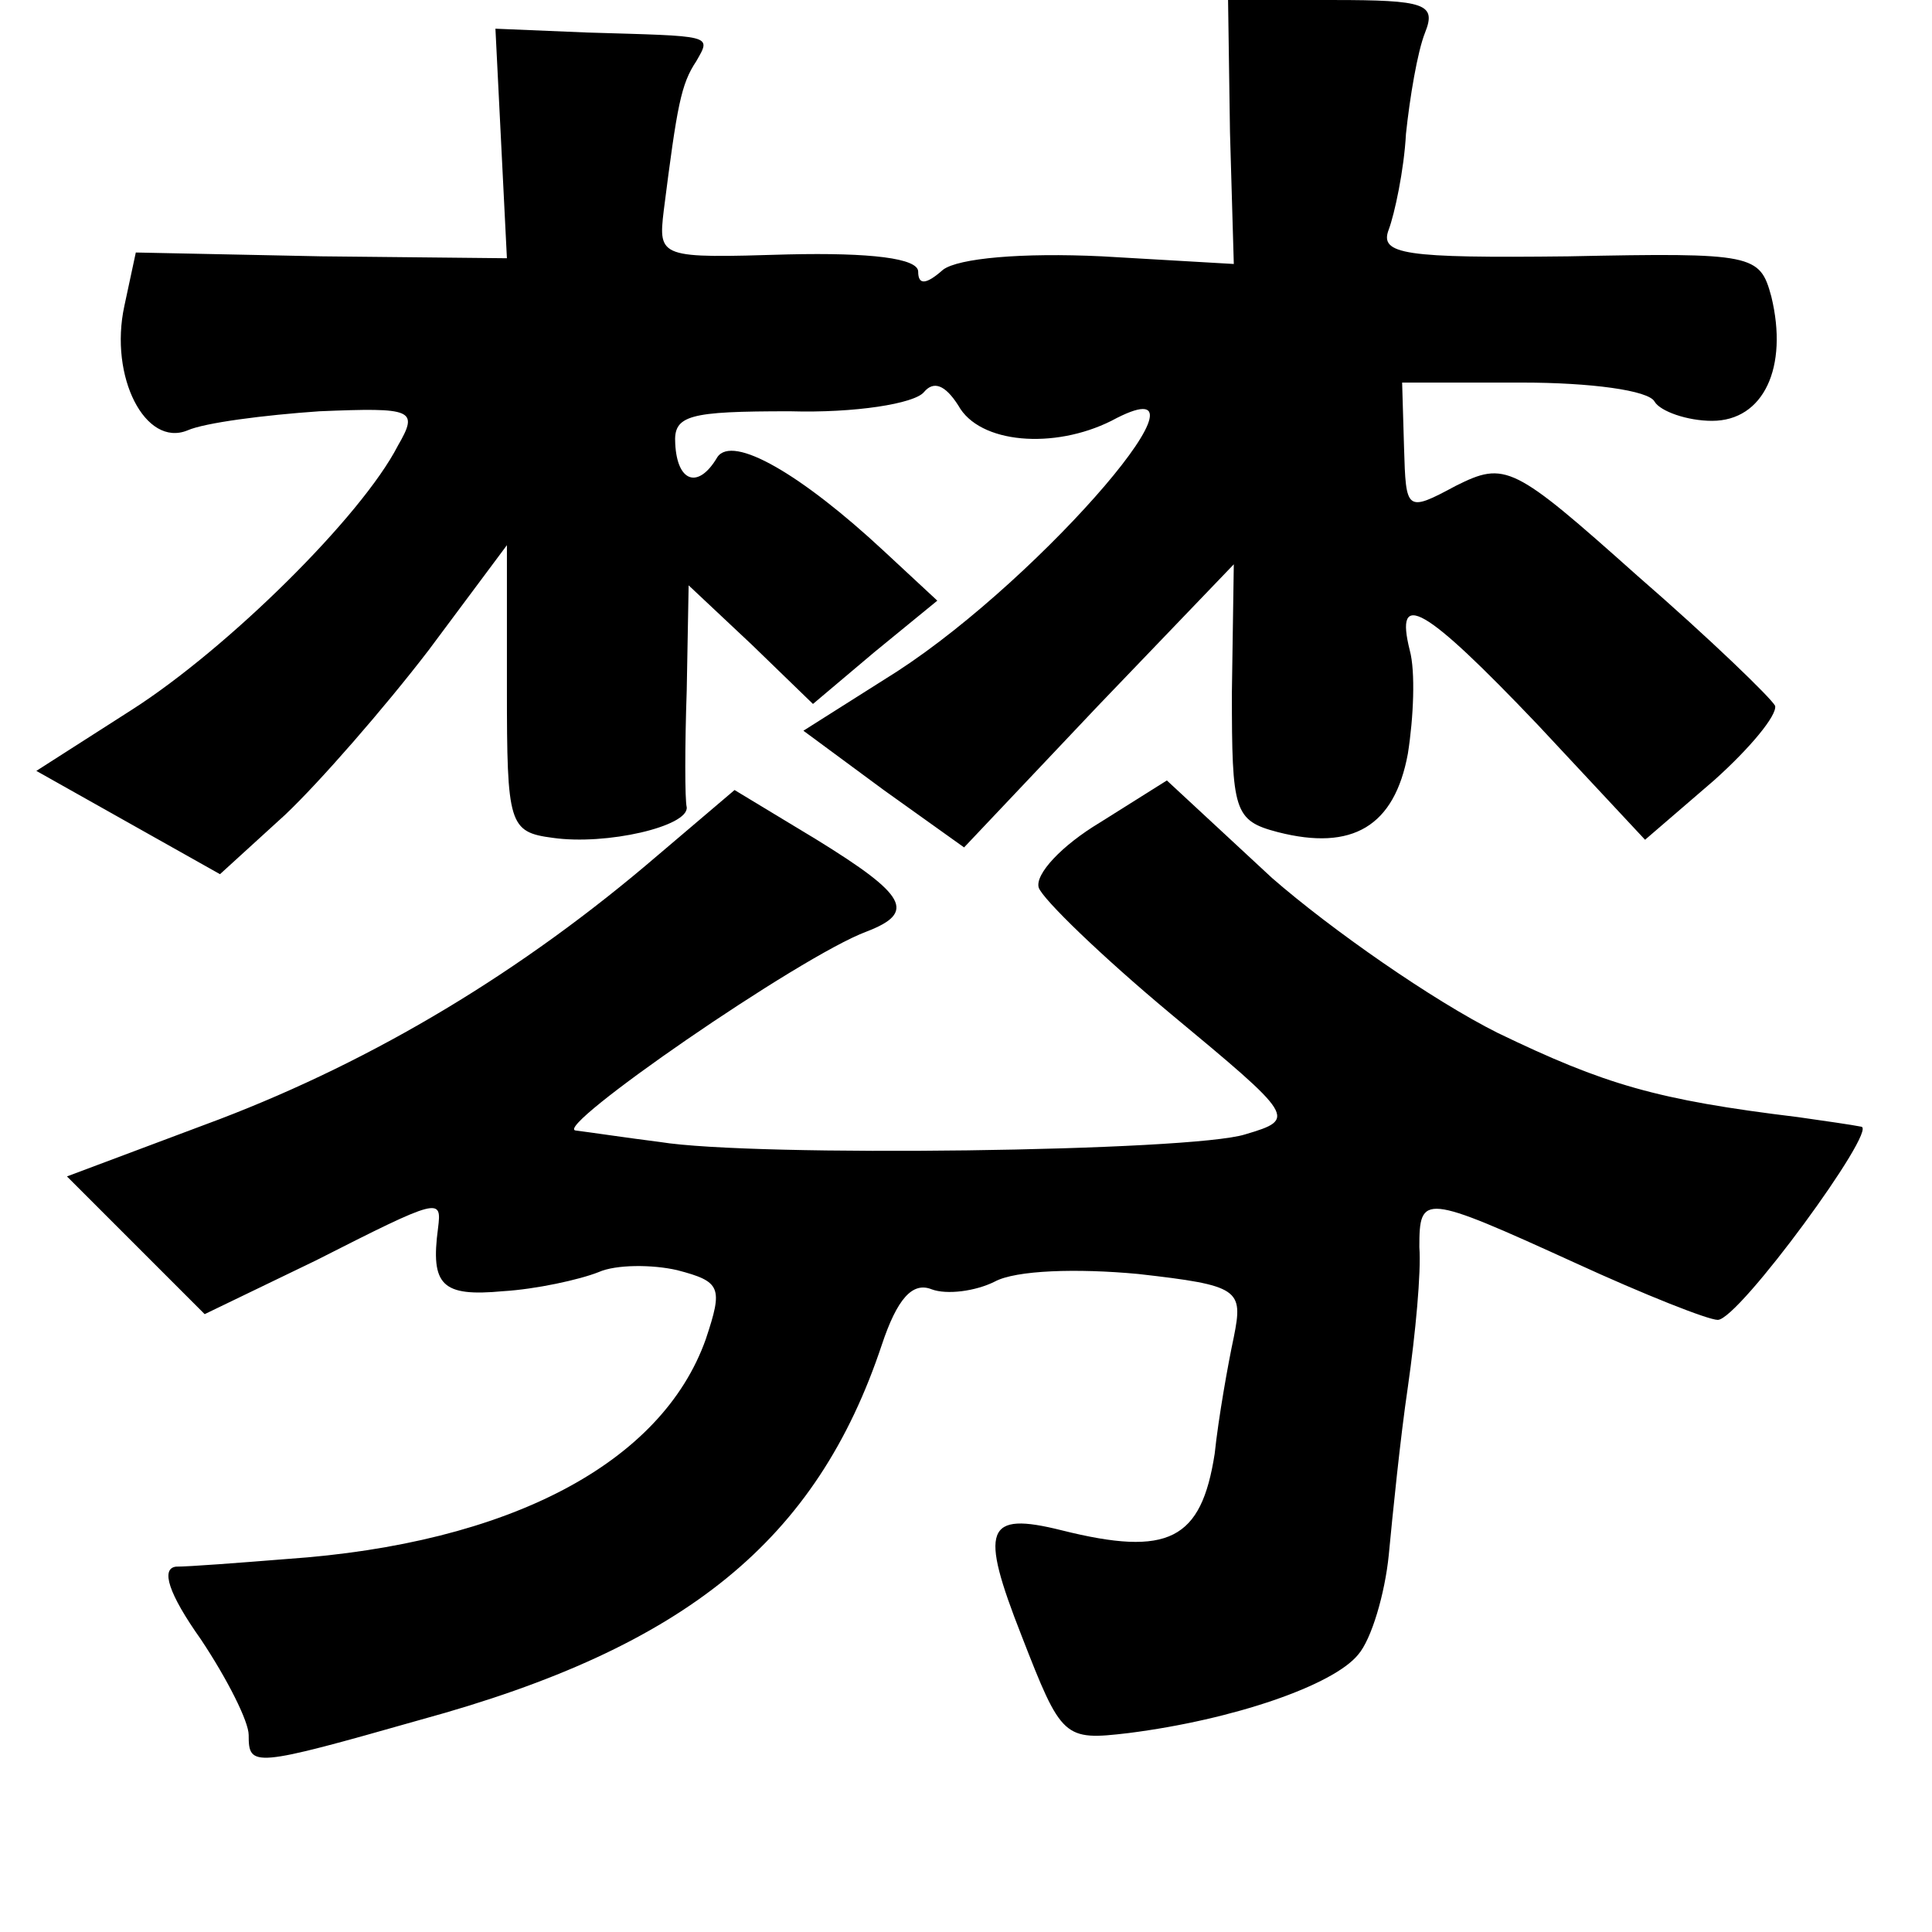 <?xml version="1.0" standalone="no"?>
<!DOCTYPE svg PUBLIC "-//W3C//DTD SVG 20010904//EN"
 "http://www.w3.org/TR/2001/REC-SVG-20010904/DTD/svg10.dtd">
<svg version="1.0" xmlns="http://www.w3.org/2000/svg"
 width="101pt" height="101pt" viewBox="0 0 101 101"
 preserveAspectRatio="xMidYMid meet">
<g transform="translate(0,101) scale(0.1,-0.1)"
fill="#000000" stroke="none">
<path d="M643 941 l2 -69 -69 4 c-42 2 -75 -1 -83 -7 -9 -8 -13 -8 -13 -1 0 7
-25 10 -68 9 -67 -2 -68 -2 -65 23 7 55 9 66 17 78 8 14 9 13 -57 15 l-48 2 3
-60 3 -60 -97 1 -97 2 -6 -28 c-8 -37 11 -74 33 -65 9 4 40 8 69 10 49 2 52 1
41 -18 -19 -37 -89 -106 -139 -138 l-50 -32 48 -27 48 -27 34 31 c18 17 52 56
75 86 l41 55 0 -75 c0 -71 1 -75 24 -78 28 -4 71 6 70 16 -1 4 -1 32 0 61 l1
55 33 -31 32 -31 32 27 33 27 -28 26 c-43 40 -79 61 -87 49 -10 -17 -21 -13
-22 7 -1 15 7 17 60 17 34 -1 65 4 70 10 5 6 11 4 18 -7 11 -20 50 -23 80 -8
63 34 -35 -81 -112 -131 l-49 -31 42 -31 42 -30 70 74 71 74 -1 -67 c0 -62 1
-67 24 -73 39 -10 61 3 68 41 3 19 4 43 1 54 -8 32 7 24 67 -39 l56 -60 36 31
c19 17 33 34 32 39 -2 4 -34 35 -72 68 -65 58 -69 60 -95 47 -26 -14 -26 -13
-27 20 l-1 34 63 0 c35 0 66 -4 69 -10 3 -5 17 -10 30 -10 27 0 40 28 31 65
-6 22 -9 23 -106 21 -86 -1 -99 1 -94 14 3 8 8 31 9 50 2 19 6 43 10 53 6 15
0 17 -48 17 l-55 0 1 -69z"/>
<path d="M344 563 c-71 -61 -148 -107 -229 -138 l-80 -30 36 -36 36 -36 58 28
c65 33 66 33 64 17 -4 -30 2 -36 34 -33 17 1 40 6 50 10 9 4 28 4 41 1 23 -6
24 -9 15 -36 -23 -65 -103 -107 -219 -115 -25 -2 -51 -4 -58 -4 -8 -1 -4 -14
13 -38 14 -21 25 -43 25 -50 0 -17 2 -17 90 8 139 38 207 94 241 196 8 24 16
33 26 29 8 -3 23 -1 33 4 11 6 43 7 75 4 53 -6 55 -8 50 -33 -3 -14 -8 -42
-10 -61 -7 -45 -24 -54 -80 -40 -40 10 -43 1 -21 -55 21 -54 22 -55 56 -51 55
7 107 25 120 41 7 8 14 32 16 52 2 21 6 61 10 88 4 28 7 60 6 73 0 28 2 28 81
-8 37 -17 70 -30 75 -30 11 0 84 100 75 101 -5 1 -19 3 -33 5 -74 9 -101 17
-157 44 -34 17 -87 54 -118 81 l-55 51 -35 -22 c-20 -12 -34 -27 -32 -34 2 -6
33 -36 69 -66 65 -54 66 -55 39 -63 -28 -9 -257 -12 -306 -4 -16 2 -36 5 -44
6 -13 1 117 91 152 104 26 10 21 19 -26 48 l-43 26 -40 -34z"/>
</g>
</svg>
